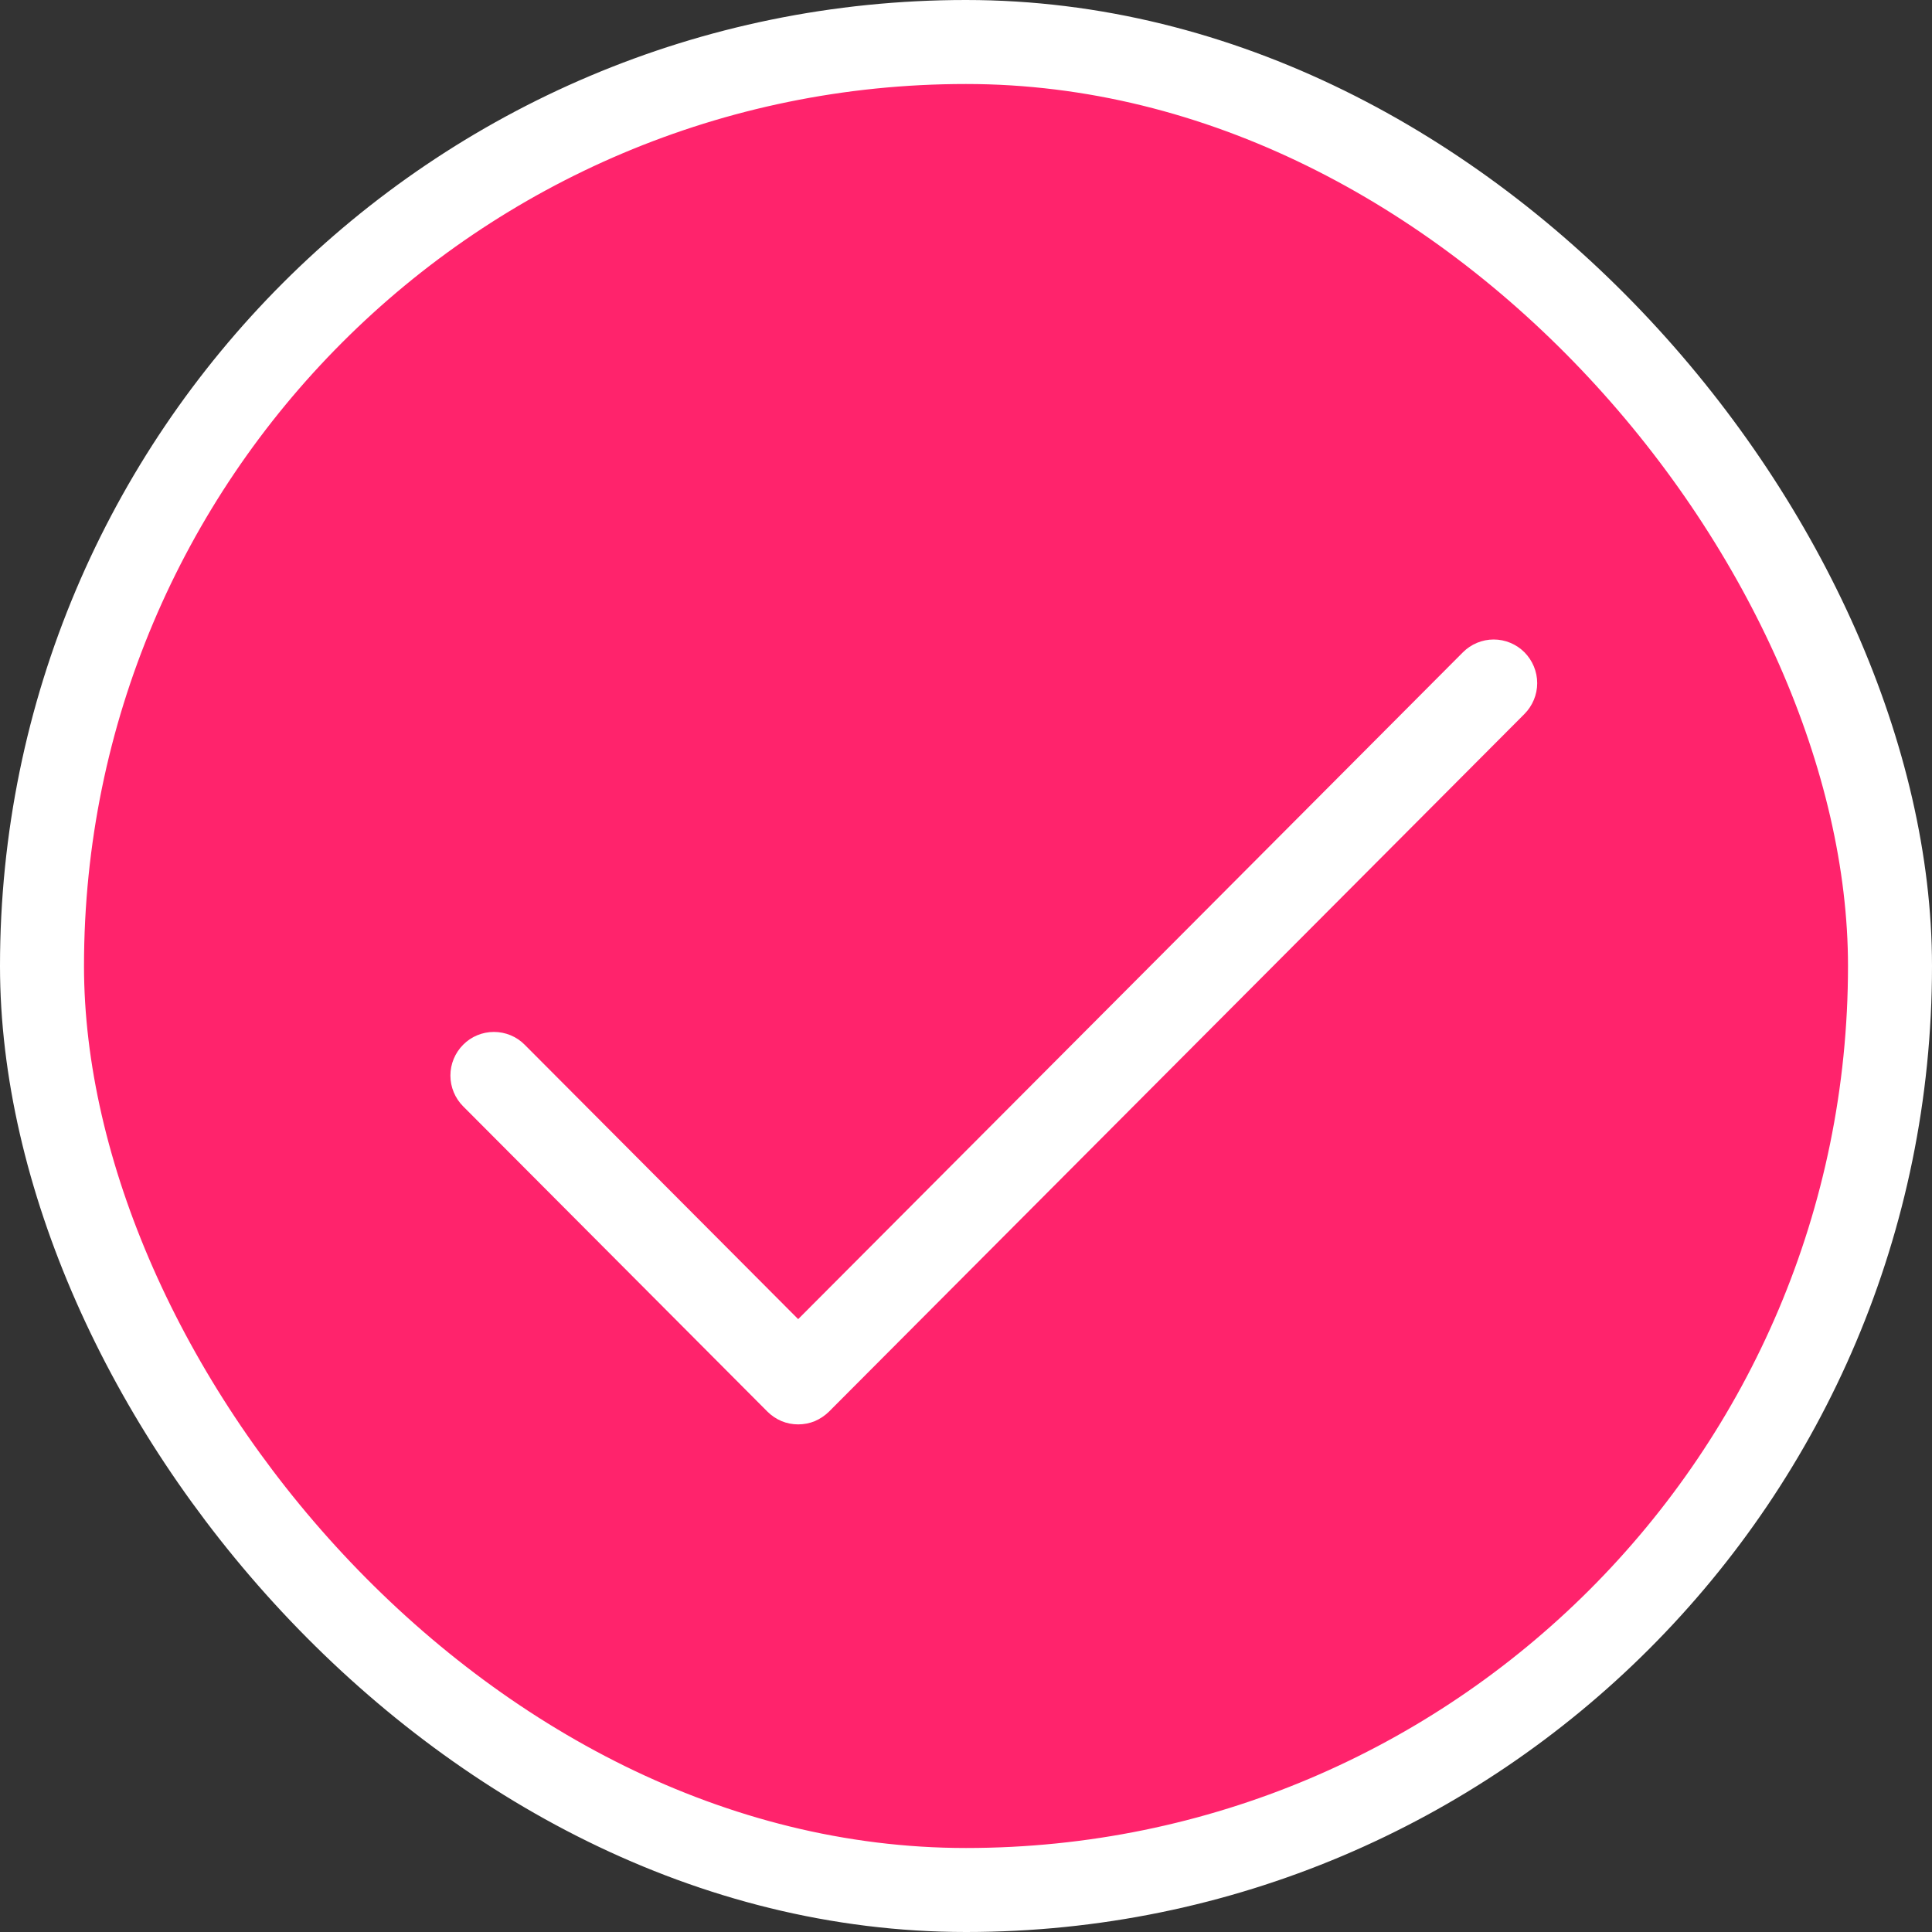 <svg width="23" height="23" viewBox="0 0 23 23" fill="none" xmlns="http://www.w3.org/2000/svg">
<rect x="0" y="0" width="23" height="23" fill="#333333" stroke="none"/>
<rect x="0.5" y="0.5" width="22" height="22" rx="11" fill="#FF236C"/>
<rect x="0.5" y="0.5" width="22" height="22" rx="11" stroke="white"/>
<path d="M18.148 8.5L9.869 16.805C9.82 16.853 9.763 16.891 9.701 16.918C9.638 16.944 9.57 16.957 9.502 16.957C9.434 16.957 9.367 16.944 9.304 16.918C9.241 16.891 9.184 16.853 9.136 16.805L5.514 13.171C5.417 13.074 5.362 12.942 5.362 12.804C5.362 12.666 5.417 12.534 5.514 12.437C5.611 12.339 5.743 12.285 5.88 12.285C6.017 12.285 6.149 12.339 6.246 12.437L9.502 15.704L13.459 11.735L17.416 7.765C17.513 7.668 17.645 7.613 17.782 7.613C17.919 7.613 18.051 7.668 18.148 7.765C18.245 7.863 18.3 7.995 18.3 8.133C18.3 8.27 18.245 8.402 18.148 8.5Z" fill="white"/>
</svg>
